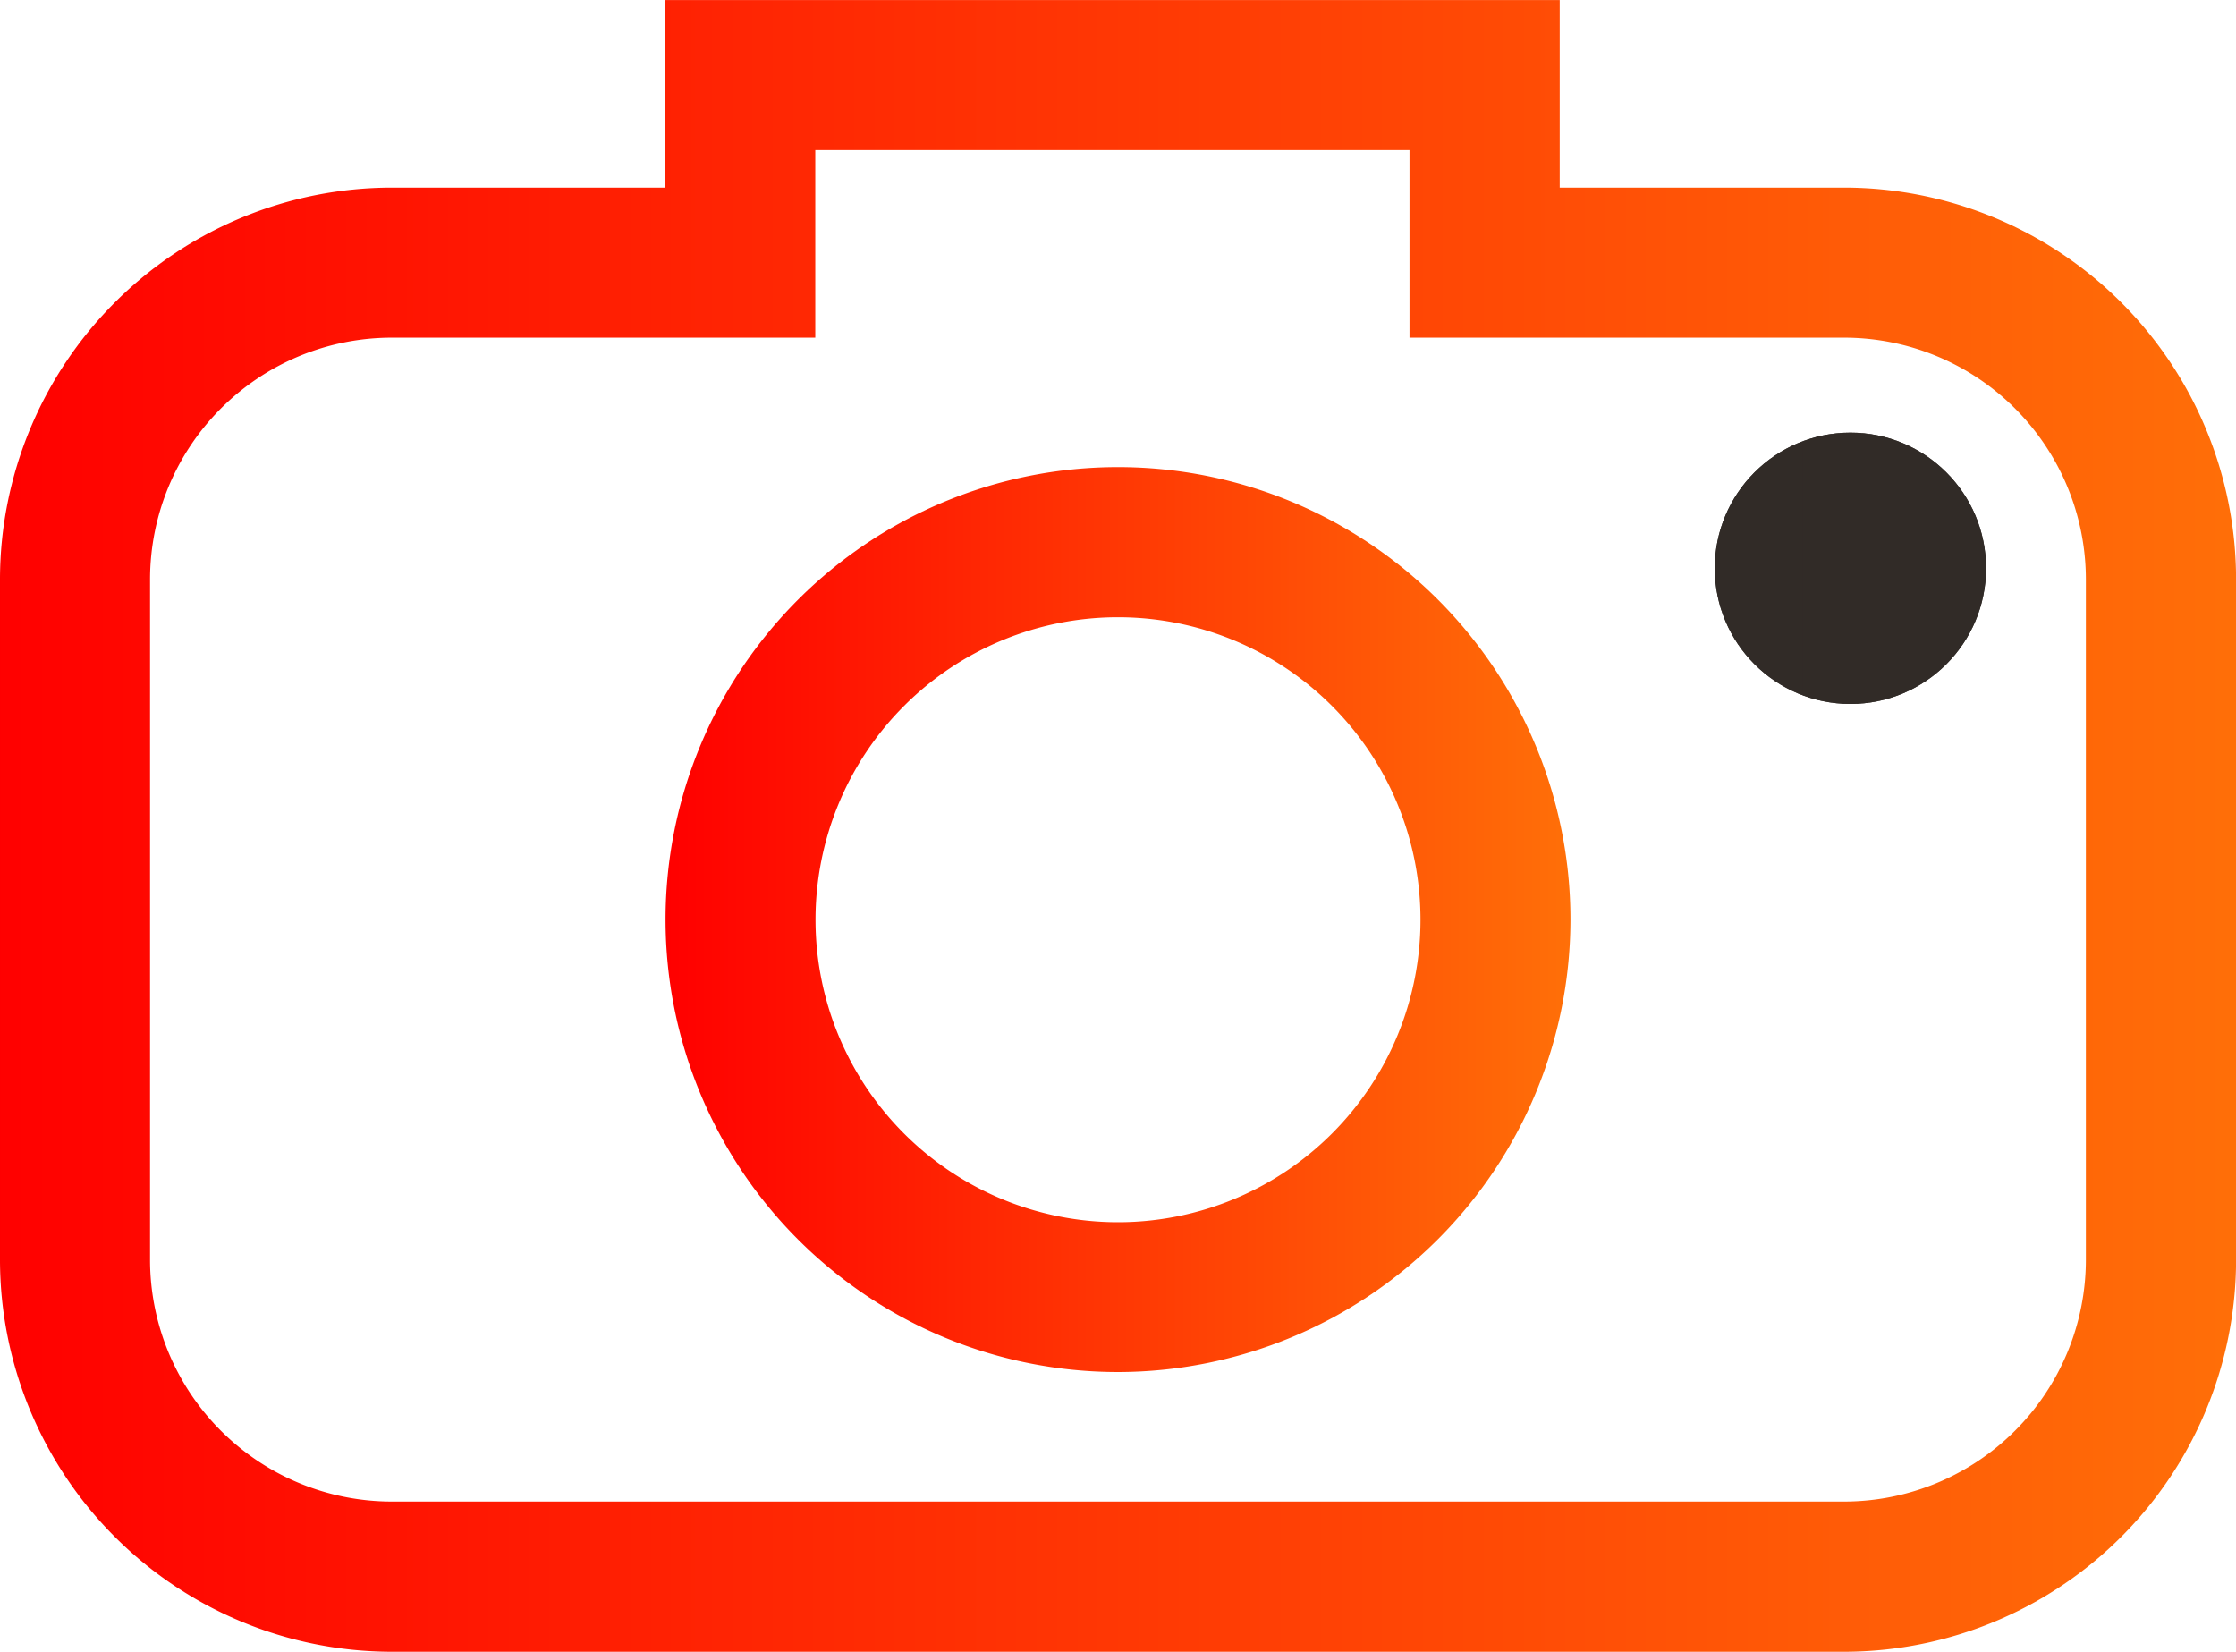<svg xmlns="http://www.w3.org/2000/svg" xmlns:xlink="http://www.w3.org/1999/xlink" width="28.09" height="20.75" viewBox="0 0 28.09 20.75"><defs><style>.a{fill:#312b27;}.b{fill:url(#a);}.c{clip-path:url(#b);}</style><linearGradient id="a" y1="0.5" x2="1" y2="0.5" gradientUnits="objectBoundingBox"><stop offset="0" stop-color="red"/><stop offset="1" stop-color="#ff6f08"/></linearGradient><clipPath id="b"><circle class="a" cx="1.704" cy="1.704" r="1.704"/></clipPath></defs><g transform="translate(-520.006 -915.965)"><g transform="translate(528.367 921.833)"><path class="b" d="M536.357,934.82a5.684,5.684,0,1,1,5.684-5.684A5.69,5.69,0,0,1,536.357,934.82Zm0-9.482a3.8,3.8,0,1,0,3.8,3.8A3.8,3.8,0,0,0,536.357,925.338Z" transform="translate(-530.673 -923.452)"/></g><g transform="translate(541.548 921.4)"><g transform="translate(0)"><circle class="a" cx="1.704" cy="1.704" r="1.704"/><g class="c"><path class="a" d="M547.49,922.9v0Z" transform="translate(-547.49 -922.899)"/><rect class="a" width="0.031" height="3.409"/><rect class="a" width="0.031" height="3.409" transform="translate(0.031)"/><rect class="a" width="0.031" height="3.409" transform="translate(0.061)"/><rect class="a" width="0.031" height="3.409" transform="translate(0.092)"/><rect class="a" width="0.031" height="3.409" transform="translate(0.123)"/><rect class="a" width="0.031" height="3.409" transform="translate(0.154)"/><rect class="a" width="0.031" height="3.409" transform="translate(0.184)"/><rect class="a" width="0.031" height="3.409" transform="translate(0.215)"/><rect class="a" width="0.031" height="3.409" transform="translate(0.246)"/><rect class="a" width="0.031" height="3.409" transform="translate(0.276)"/><rect class="a" width="0.031" height="3.409" transform="translate(0.307)"/><rect class="a" width="0.031" height="3.409" transform="translate(0.338)"/><rect class="a" width="0.031" height="3.409" transform="translate(0.369)"/><rect class="a" width="0.031" height="3.409" transform="translate(0.399)"/><rect class="a" width="0.031" height="3.409" transform="translate(0.43)"/><rect class="a" width="0.031" height="3.409" transform="translate(0.461)"/><rect class="a" width="0.031" height="3.409" transform="translate(0.491)"/><rect class="a" width="0.031" height="3.409" transform="translate(0.522)"/><rect class="a" width="0.031" height="3.409" transform="translate(0.553)"/><rect class="a" width="0.031" height="3.409" transform="translate(0.583)"/><rect class="a" width="0.031" height="3.409" transform="translate(0.614)"/><rect class="a" width="0.031" height="3.409" transform="translate(0.645)"/><rect class="a" width="0.031" height="3.409" transform="translate(0.676)"/><rect class="a" width="0.031" height="3.409" transform="translate(0.706)"/><rect class="a" width="0.031" height="3.409" transform="translate(0.737)"/><rect class="a" width="0.031" height="3.409" transform="translate(0.768)"/><rect class="a" width="0.031" height="3.409" transform="translate(0.798)"/><rect class="a" width="0.031" height="3.409" transform="translate(0.829)"/><rect class="a" width="0.031" height="3.409" transform="translate(0.86)"/><rect class="a" width="0.031" height="3.409" transform="translate(0.891)"/><rect class="a" width="0.031" height="3.409" transform="translate(0.921)"/><rect class="a" width="0.031" height="3.409" transform="translate(0.952)"/><rect class="a" width="0.031" height="3.409" transform="translate(0.983)"/><rect class="a" width="0.031" height="3.409" transform="translate(1.013)"/><rect class="a" width="0.031" height="3.409" transform="translate(1.044)"/><rect class="a" width="0.031" height="3.409" transform="translate(1.075)"/><rect class="a" width="0.031" height="3.409" transform="translate(1.106)"/><rect class="a" width="0.031" height="3.409" transform="translate(1.136)"/><rect class="a" width="0.031" height="3.409" transform="translate(1.167)"/><rect class="a" width="0.031" height="3.409" transform="translate(1.198)"/><rect class="a" width="0.031" height="3.409" transform="translate(1.228)"/><rect class="a" width="0.031" height="3.409" transform="translate(1.259)"/><rect class="a" width="0.031" height="3.409" transform="translate(1.29)"/><rect class="a" width="0.031" height="3.409" transform="translate(1.321)"/><rect class="a" width="0.031" height="3.409" transform="translate(1.351)"/><rect class="a" width="0.031" height="3.409" transform="translate(1.382)"/><rect class="a" width="0.031" height="3.409" transform="translate(1.413)"/><rect class="a" width="0.031" height="3.409" transform="translate(1.443)"/><rect class="a" width="0.031" height="3.409" transform="translate(1.474)"/><rect class="a" width="0.031" height="3.409" transform="translate(1.505)"/><rect class="a" width="0.031" height="3.409" transform="translate(1.536)"/><rect class="a" width="0.031" height="3.409" transform="translate(1.566)"/><rect class="a" width="0.031" height="3.409" transform="translate(1.597)"/><rect class="a" width="0.031" height="3.409" transform="translate(1.628)"/><rect class="a" width="0.031" height="3.409" transform="translate(1.658)"/><rect class="a" width="0.031" height="3.409" transform="translate(1.689)"/><rect class="a" width="0.031" height="3.409" transform="translate(1.72)"/><rect class="a" width="0.031" height="3.409" transform="translate(1.75)"/><rect class="a" width="0.031" height="3.409" transform="translate(1.781)"/><rect class="a" width="0.031" height="3.409" transform="translate(1.812)"/><rect class="a" width="0.031" height="3.409" transform="translate(1.843)"/><rect class="a" width="0.031" height="3.409" transform="translate(1.873)"/><rect class="a" width="0.031" height="3.409" transform="translate(1.904)"/><rect class="a" width="0.031" height="3.409" transform="translate(1.935)"/><rect class="a" width="0.031" height="3.409" transform="translate(1.965)"/><rect class="a" width="0.031" height="3.409" transform="translate(1.996)"/><rect class="a" width="0.031" height="3.409" transform="translate(2.027)"/><rect class="a" width="0.031" height="3.409" transform="translate(2.058)"/><rect class="a" width="0.031" height="3.409" transform="translate(2.088)"/><rect class="a" width="0.031" height="3.409" transform="translate(2.119)"/><rect class="a" width="0.031" height="3.409" transform="translate(2.15)"/><rect class="a" width="0.031" height="3.409" transform="translate(2.18)"/><rect class="a" width="0.031" height="3.409" transform="translate(2.211)"/><rect class="a" width="0.031" height="3.409" transform="translate(2.242)"/><rect class="a" width="0.031" height="3.409" transform="translate(2.273)"/><rect class="a" width="0.031" height="3.409" transform="translate(2.303)"/><rect class="a" width="0.031" height="3.409" transform="translate(2.334)"/><rect class="a" width="0.031" height="3.409" transform="translate(2.365)"/><rect class="a" width="0.031" height="3.409" transform="translate(2.395)"/><rect class="a" width="0.031" height="3.409" transform="translate(2.426)"/><rect class="a" width="0.031" height="3.409" transform="translate(2.457)"/><rect class="a" width="0.031" height="3.409" transform="translate(2.488)"/><rect class="a" width="0.031" height="3.409" transform="translate(2.518)"/><rect class="a" width="0.031" height="3.409" transform="translate(2.549)"/><rect class="a" width="0.031" height="3.409" transform="translate(2.58)"/><rect class="a" width="0.031" height="3.409" transform="translate(2.61)"/><rect class="a" width="0.031" height="3.409" transform="translate(2.641)"/><rect class="a" width="0.031" height="3.409" transform="translate(2.672)"/><rect class="a" width="0.031" height="3.409" transform="translate(2.702)"/><rect class="a" width="0.031" height="3.409" transform="translate(2.733)"/><rect class="a" width="0.031" height="3.409" transform="translate(2.764)"/><rect class="a" width="0.031" height="3.409" transform="translate(2.795)"/><rect class="a" width="0.031" height="3.409" transform="translate(2.825)"/><rect class="a" width="0.031" height="3.409" transform="translate(2.856)"/><rect class="a" width="0.031" height="3.409" transform="translate(2.887)"/><rect class="a" width="0.031" height="3.409" transform="translate(2.917)"/><rect class="a" width="0.031" height="3.409" transform="translate(2.948)"/><rect class="a" width="0.031" height="3.409" transform="translate(2.979)"/><rect class="a" width="0.031" height="3.409" transform="translate(3.01)"/><rect class="a" width="0.031" height="3.409" transform="translate(3.04)"/><rect class="a" width="0.031" height="3.409" transform="translate(3.071)"/><rect class="a" width="0.031" height="3.409" transform="translate(3.102)"/><rect class="a" width="0.031" height="3.409" transform="translate(3.132)"/><rect class="a" width="0.031" height="3.409" transform="translate(3.163)"/><rect class="a" width="0.031" height="3.409" transform="translate(3.194)"/><rect class="a" width="0.031" height="3.409" transform="translate(3.225)"/><rect class="a" width="0.031" height="3.409" transform="translate(3.255)"/><rect class="a" width="0.031" height="3.409" transform="translate(3.286)"/><rect class="a" width="0.031" height="3.409" transform="translate(3.317)"/><rect class="a" width="0.031" height="3.409" transform="translate(3.347)"/><rect class="a" width="0.031" height="3.409" transform="translate(3.378)"/><path class="a" d="M551.839,926.308v0Z" transform="translate(-548.43 -922.899)"/></g></g></g><g transform="translate(520.006 915.965)"><path class="b" d="M543.174,936.715H524.927a4.927,4.927,0,0,1-4.921-4.922v-8.551a4.925,4.925,0,0,1,4.921-4.92h3.436v-2.356H539.6v2.356h3.575a4.926,4.926,0,0,1,4.922,4.92v8.551A4.928,4.928,0,0,1,543.174,936.715Zm-18.248-16.508a3.038,3.038,0,0,0-3.035,3.034v8.551a3.038,3.038,0,0,0,3.035,3.036h18.248a3.039,3.039,0,0,0,3.036-3.036v-8.551a3.038,3.038,0,0,0-3.036-3.034h-5.461v-2.356h-7.465v2.356Z" transform="translate(-520.006 -915.965)"/></g></g></svg>
